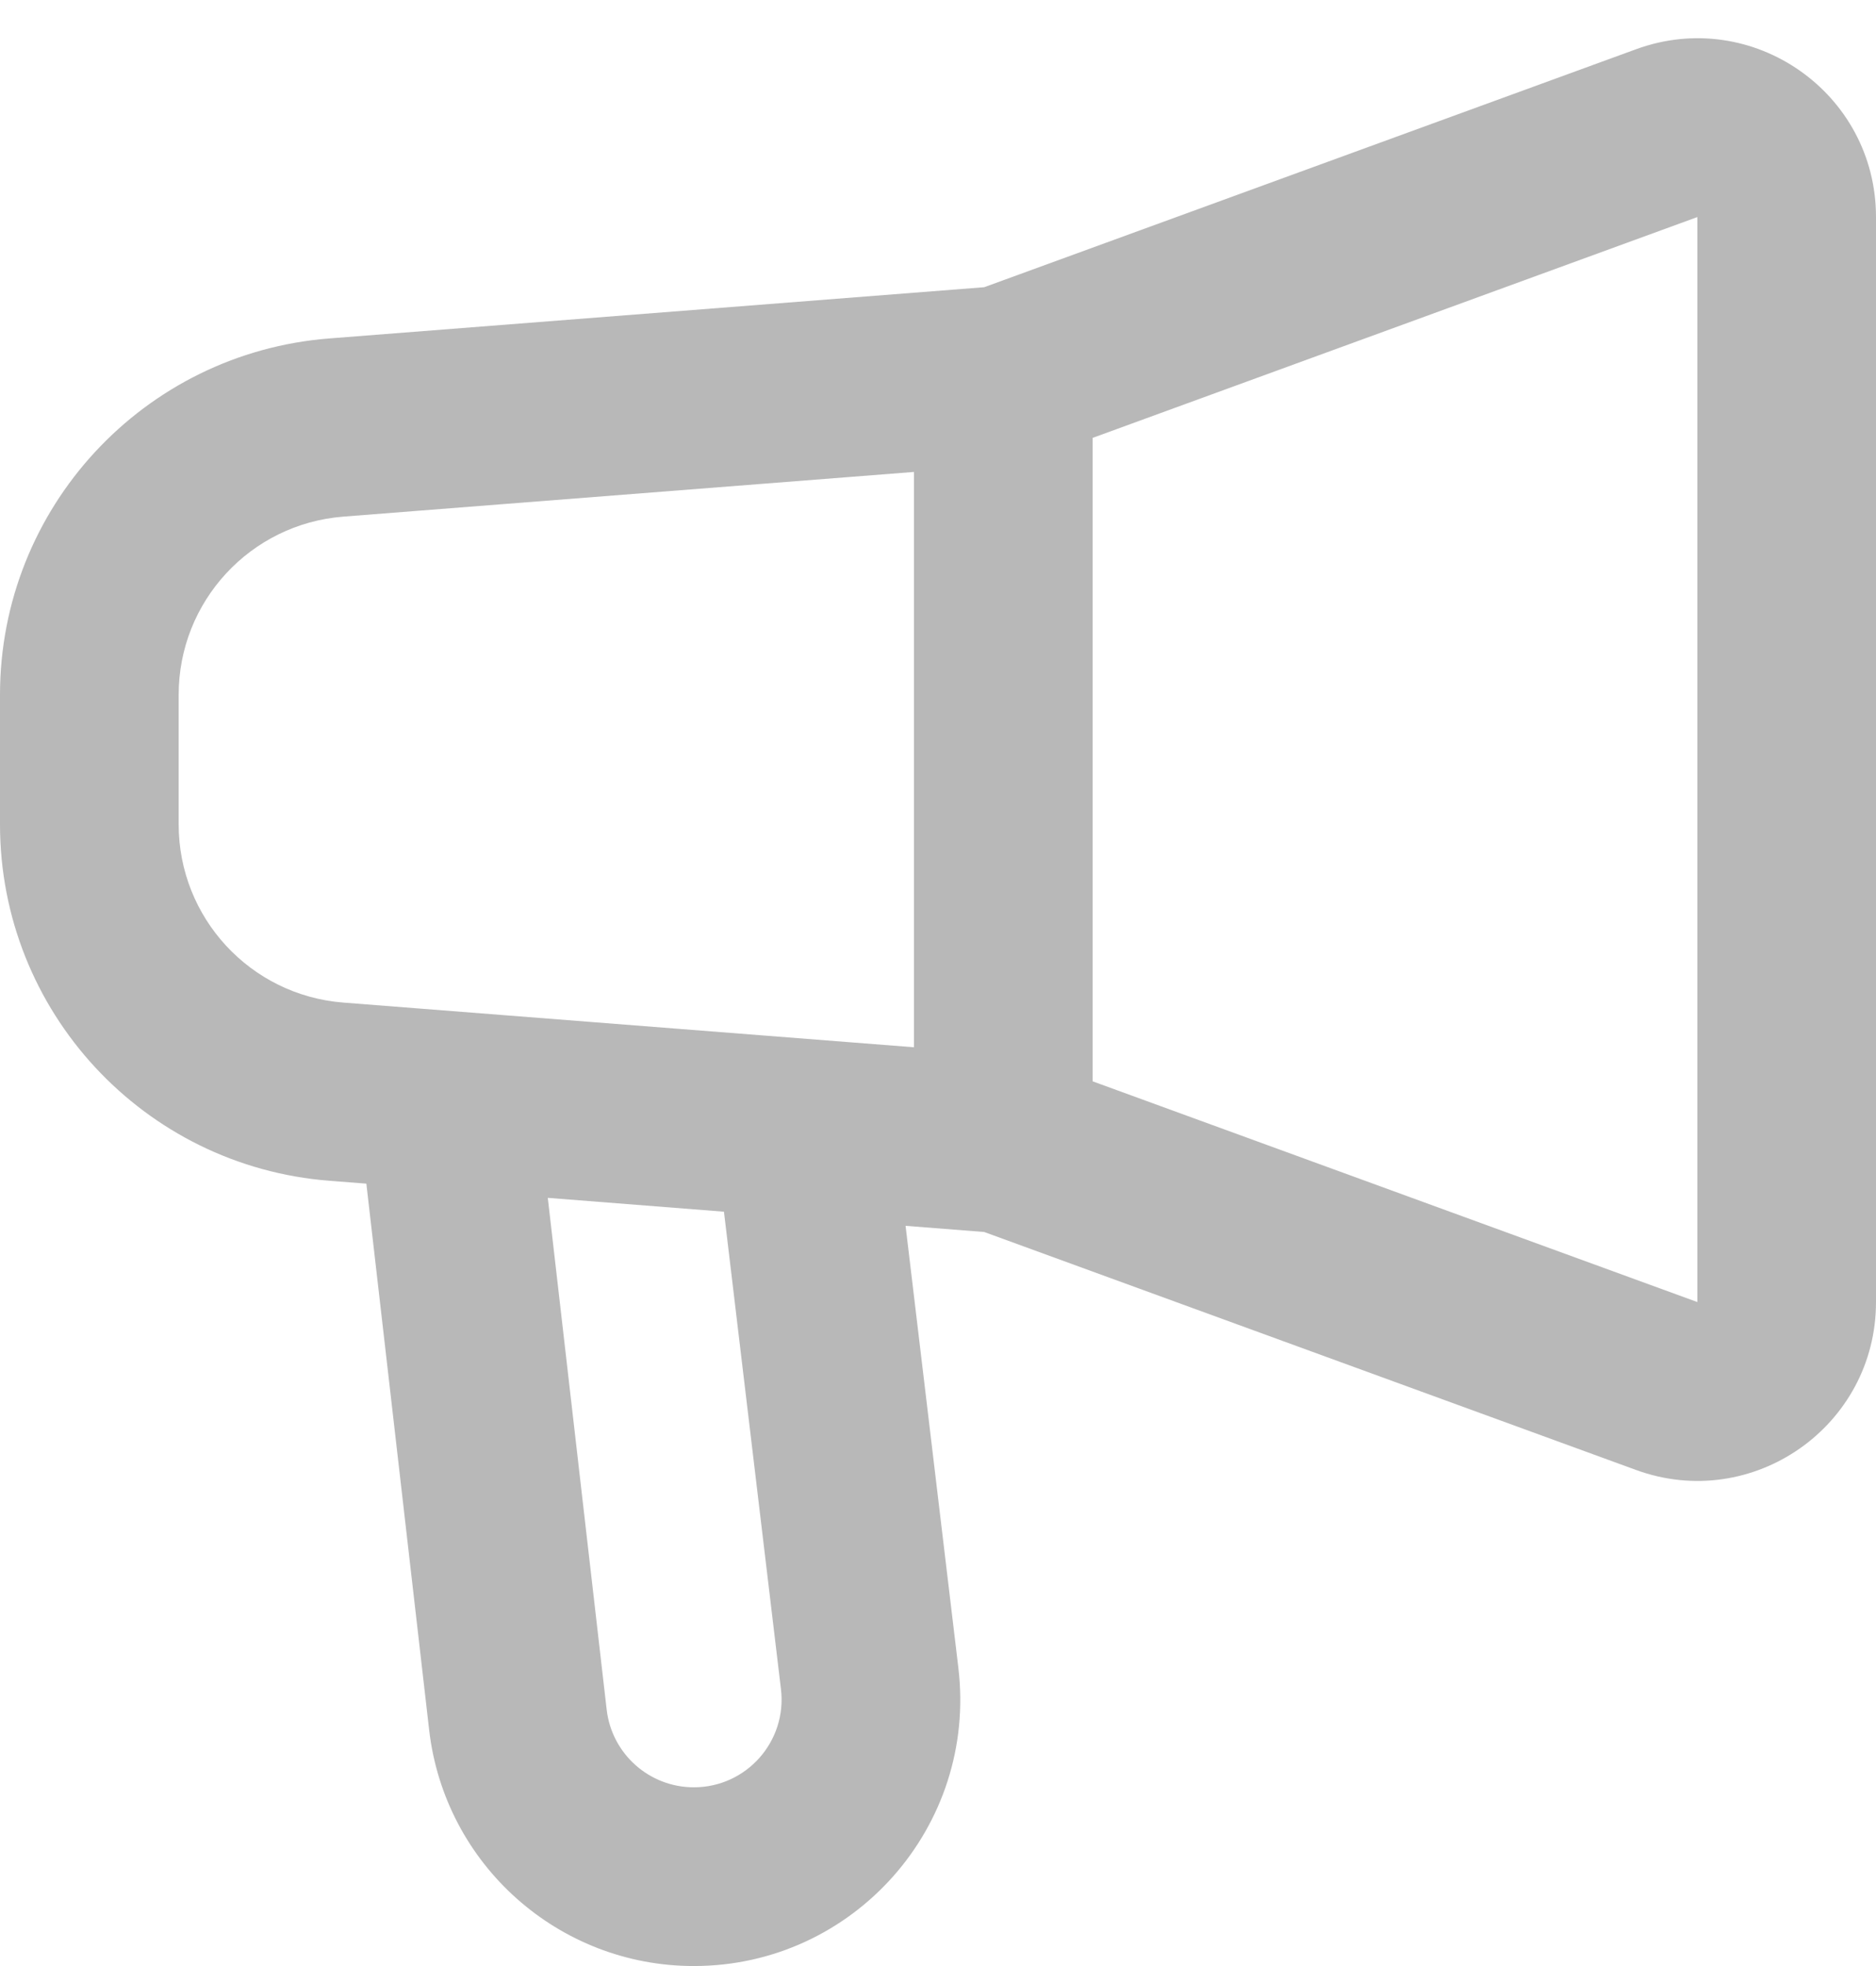 <svg width="21" height="22" viewBox="0 0 21 22" fill="none" xmlns="http://www.w3.org/2000/svg">
<path fill-rule="evenodd" clip-rule="evenodd" d="M21 2.429C21 1.04 19.619 0.074 18.314 0.551L11.017 3.214L3.688 3.787C1.606 3.949 0 5.686 0 7.775V9.225C0 11.314 1.606 13.05 3.688 13.213L4.101 13.245L4.804 19.359C4.978 20.864 6.252 22 7.767 22C9.554 22 10.94 20.439 10.728 18.664L10.137 13.717L11.017 13.786L18.314 16.449C19.619 16.925 21 15.959 21 14.57V2.429ZM3.844 5.781L10.231 5.281V11.719L3.844 11.219C2.803 11.138 2 10.27 2 9.225V7.775C2 6.73 2.803 5.862 3.844 5.781ZM19 14.57L12.231 12.1V4.9L19 2.429L19 14.57ZM6.791 19.13L6.132 13.404L8.104 13.559L8.742 18.901C8.812 19.486 8.356 20 7.767 20C7.268 20 6.848 19.626 6.791 19.13Z" fill="#B8B8B8"/>
</svg>
